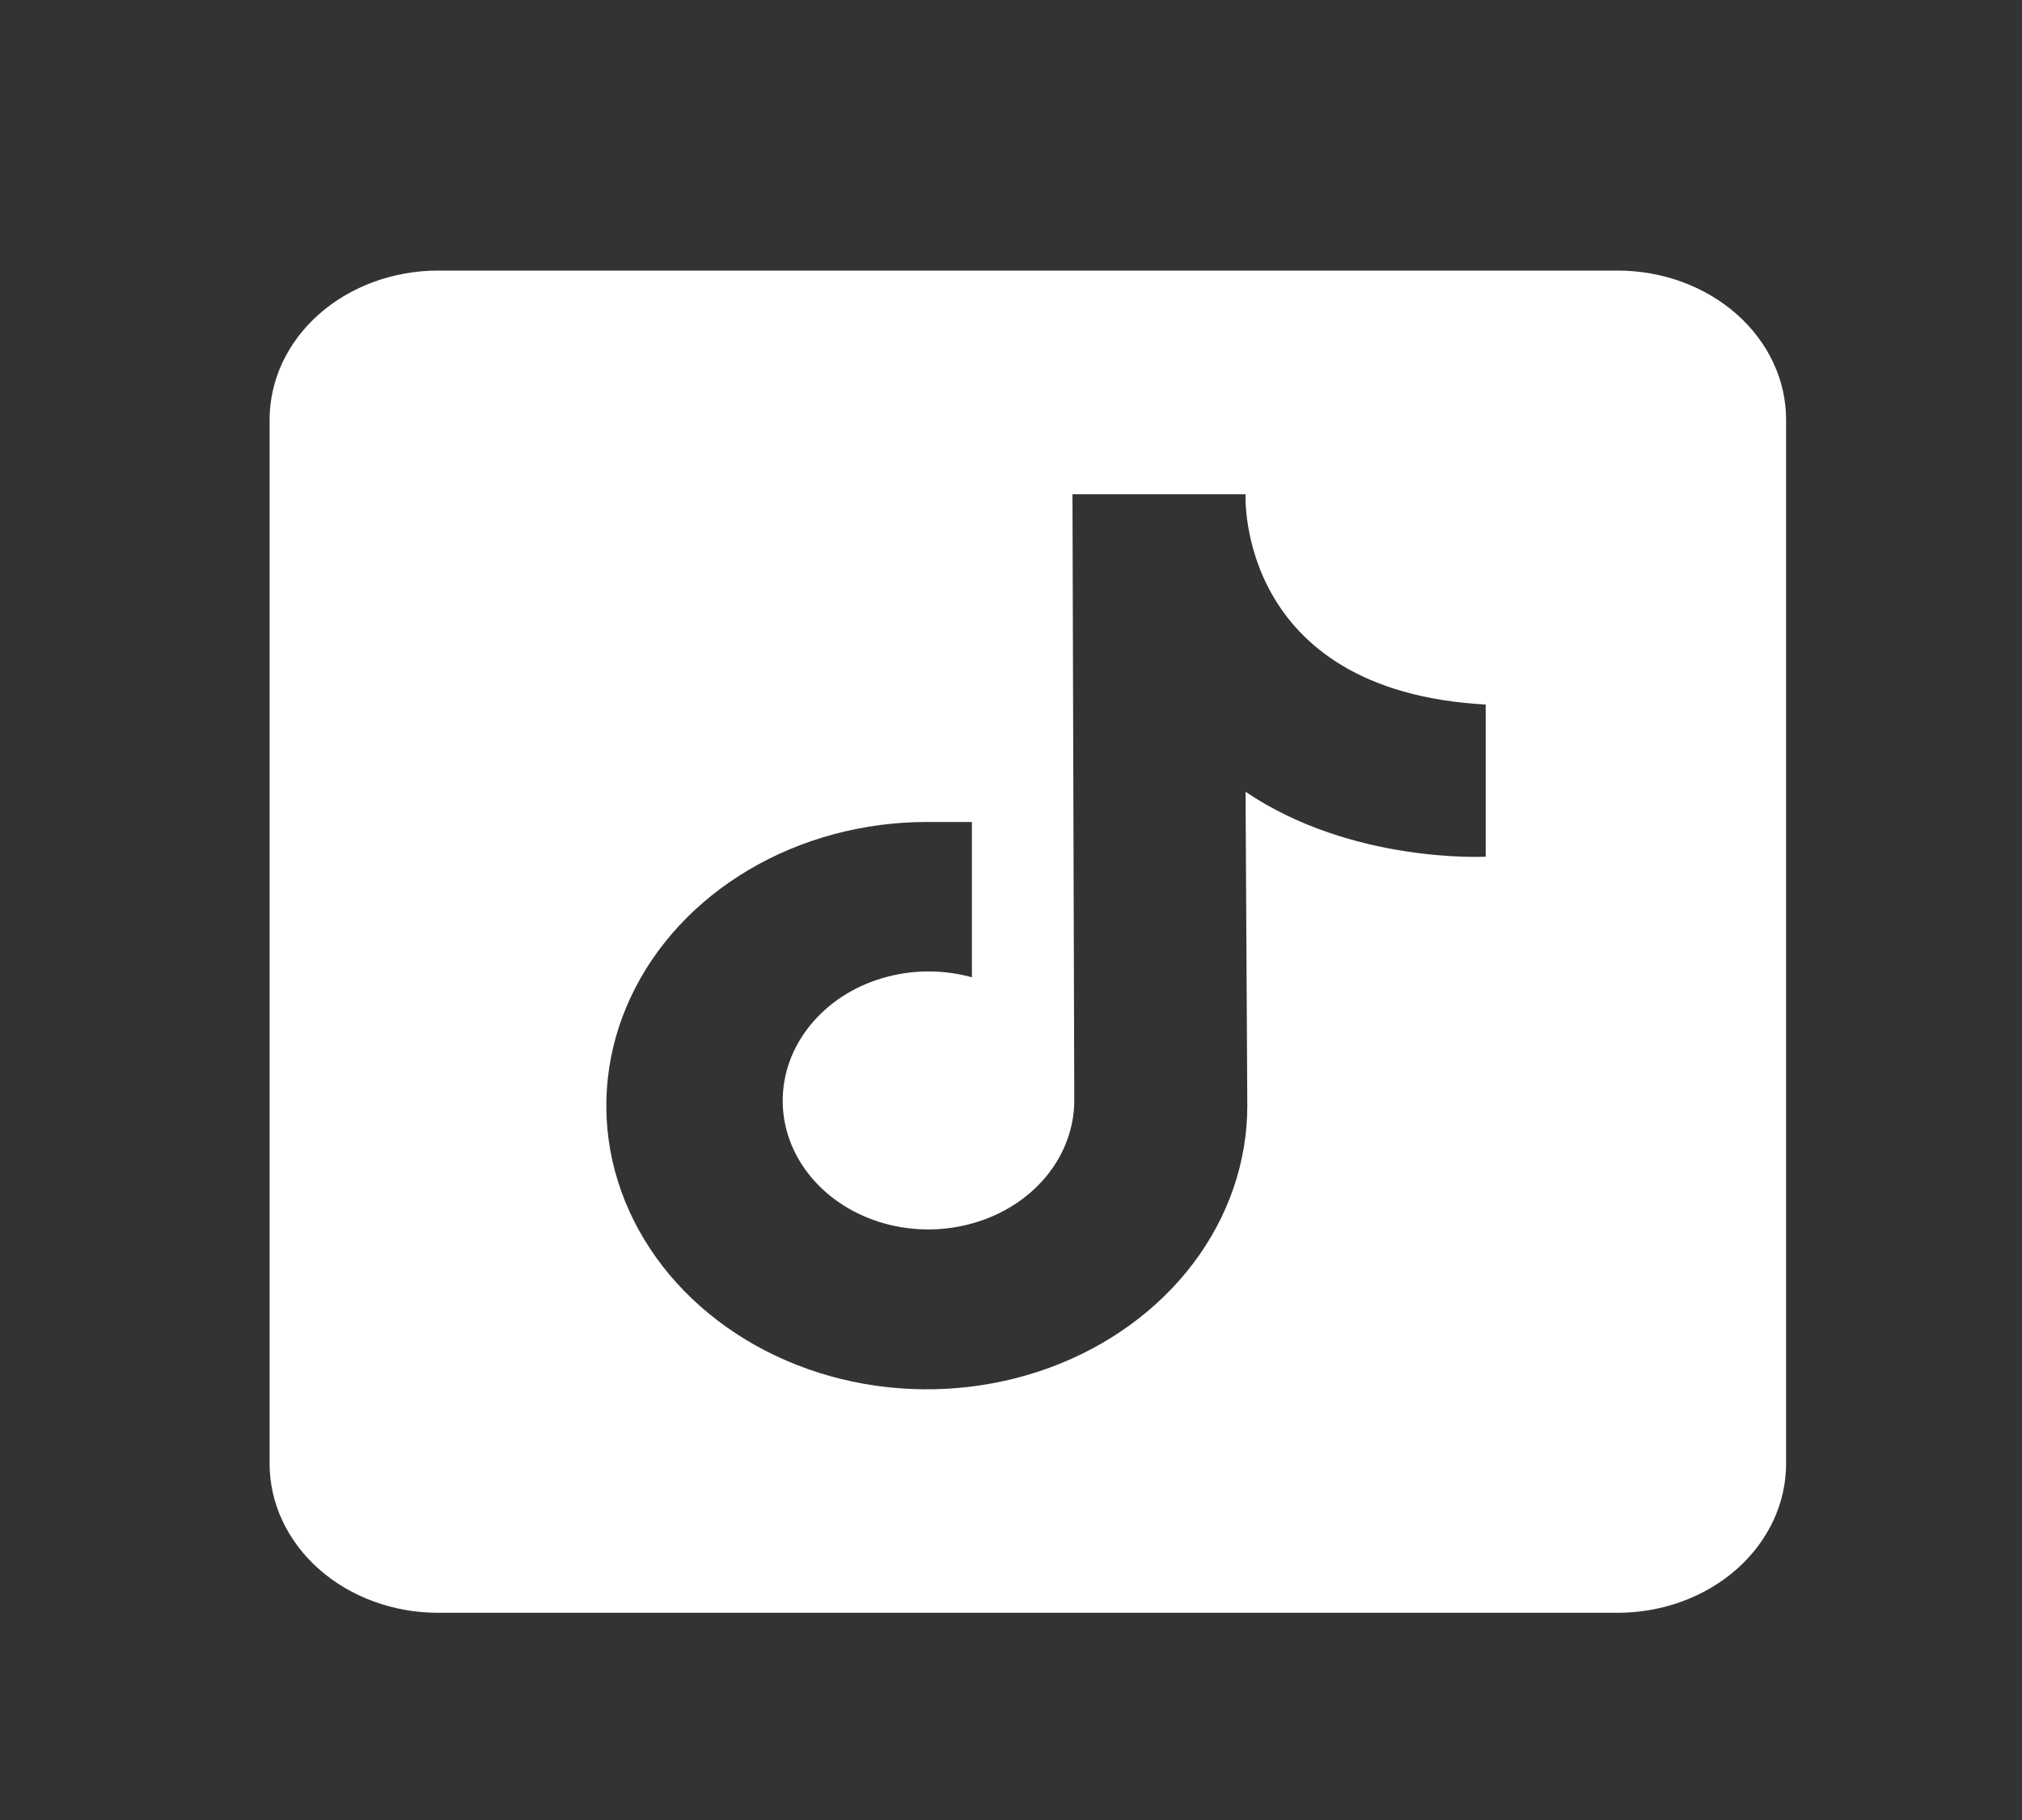<svg width="30" height="27" viewBox="0 0 30 27" fill="none" xmlns="http://www.w3.org/2000/svg">
<rect x="0" y="0" width="30" height="27" fill="#333333" stroke="none"/>
<g id="tiktok-alt logo">
<g id="Group">
<path id="Vector" d="M6.5 4.014C5.837 4.014 5.201 4.247 4.732 4.662C4.263 5.077 4 5.64 4 6.226V21.714C4 22.3 4.263 22.863 4.732 23.278C5.201 23.693 5.837 23.926 6.5 23.926H24C24.663 23.926 25.299 23.693 25.768 23.278C26.237 22.863 26.5 22.3 26.5 21.714V6.226C26.5 5.64 26.237 5.077 25.768 4.662C25.299 4.247 24.663 4.014 24 4.014H6.5ZM15.914 7.333H18.48C18.48 7.333 18.337 10.248 22.043 10.452V12.709C22.043 12.709 20.065 12.818 18.48 11.746L18.506 16.4C18.507 17.233 18.228 18.047 17.706 18.739C17.184 19.431 16.441 19.971 15.572 20.29C14.703 20.609 13.747 20.692 12.824 20.53C11.902 20.368 11.054 19.967 10.389 19.378C9.724 18.79 9.271 18.04 9.087 17.223C8.904 16.407 8.998 15.56 9.359 14.791C9.719 14.022 10.329 13.365 11.111 12.903C11.893 12.441 12.813 12.194 13.754 12.194H14.42V14.498C13.985 14.378 13.519 14.383 13.088 14.512C12.656 14.64 12.282 14.886 12.018 15.214C11.752 15.542 11.61 15.936 11.613 16.34C11.615 16.743 11.762 17.136 12.033 17.461C12.303 17.786 12.682 18.026 13.117 18.149C13.551 18.271 14.018 18.269 14.451 18.142C14.884 18.016 15.26 17.773 15.527 17.447C15.794 17.12 15.938 16.728 15.939 16.325L15.912 7.333H15.914Z" fill="white"/>
</g>
</g>
</svg>
